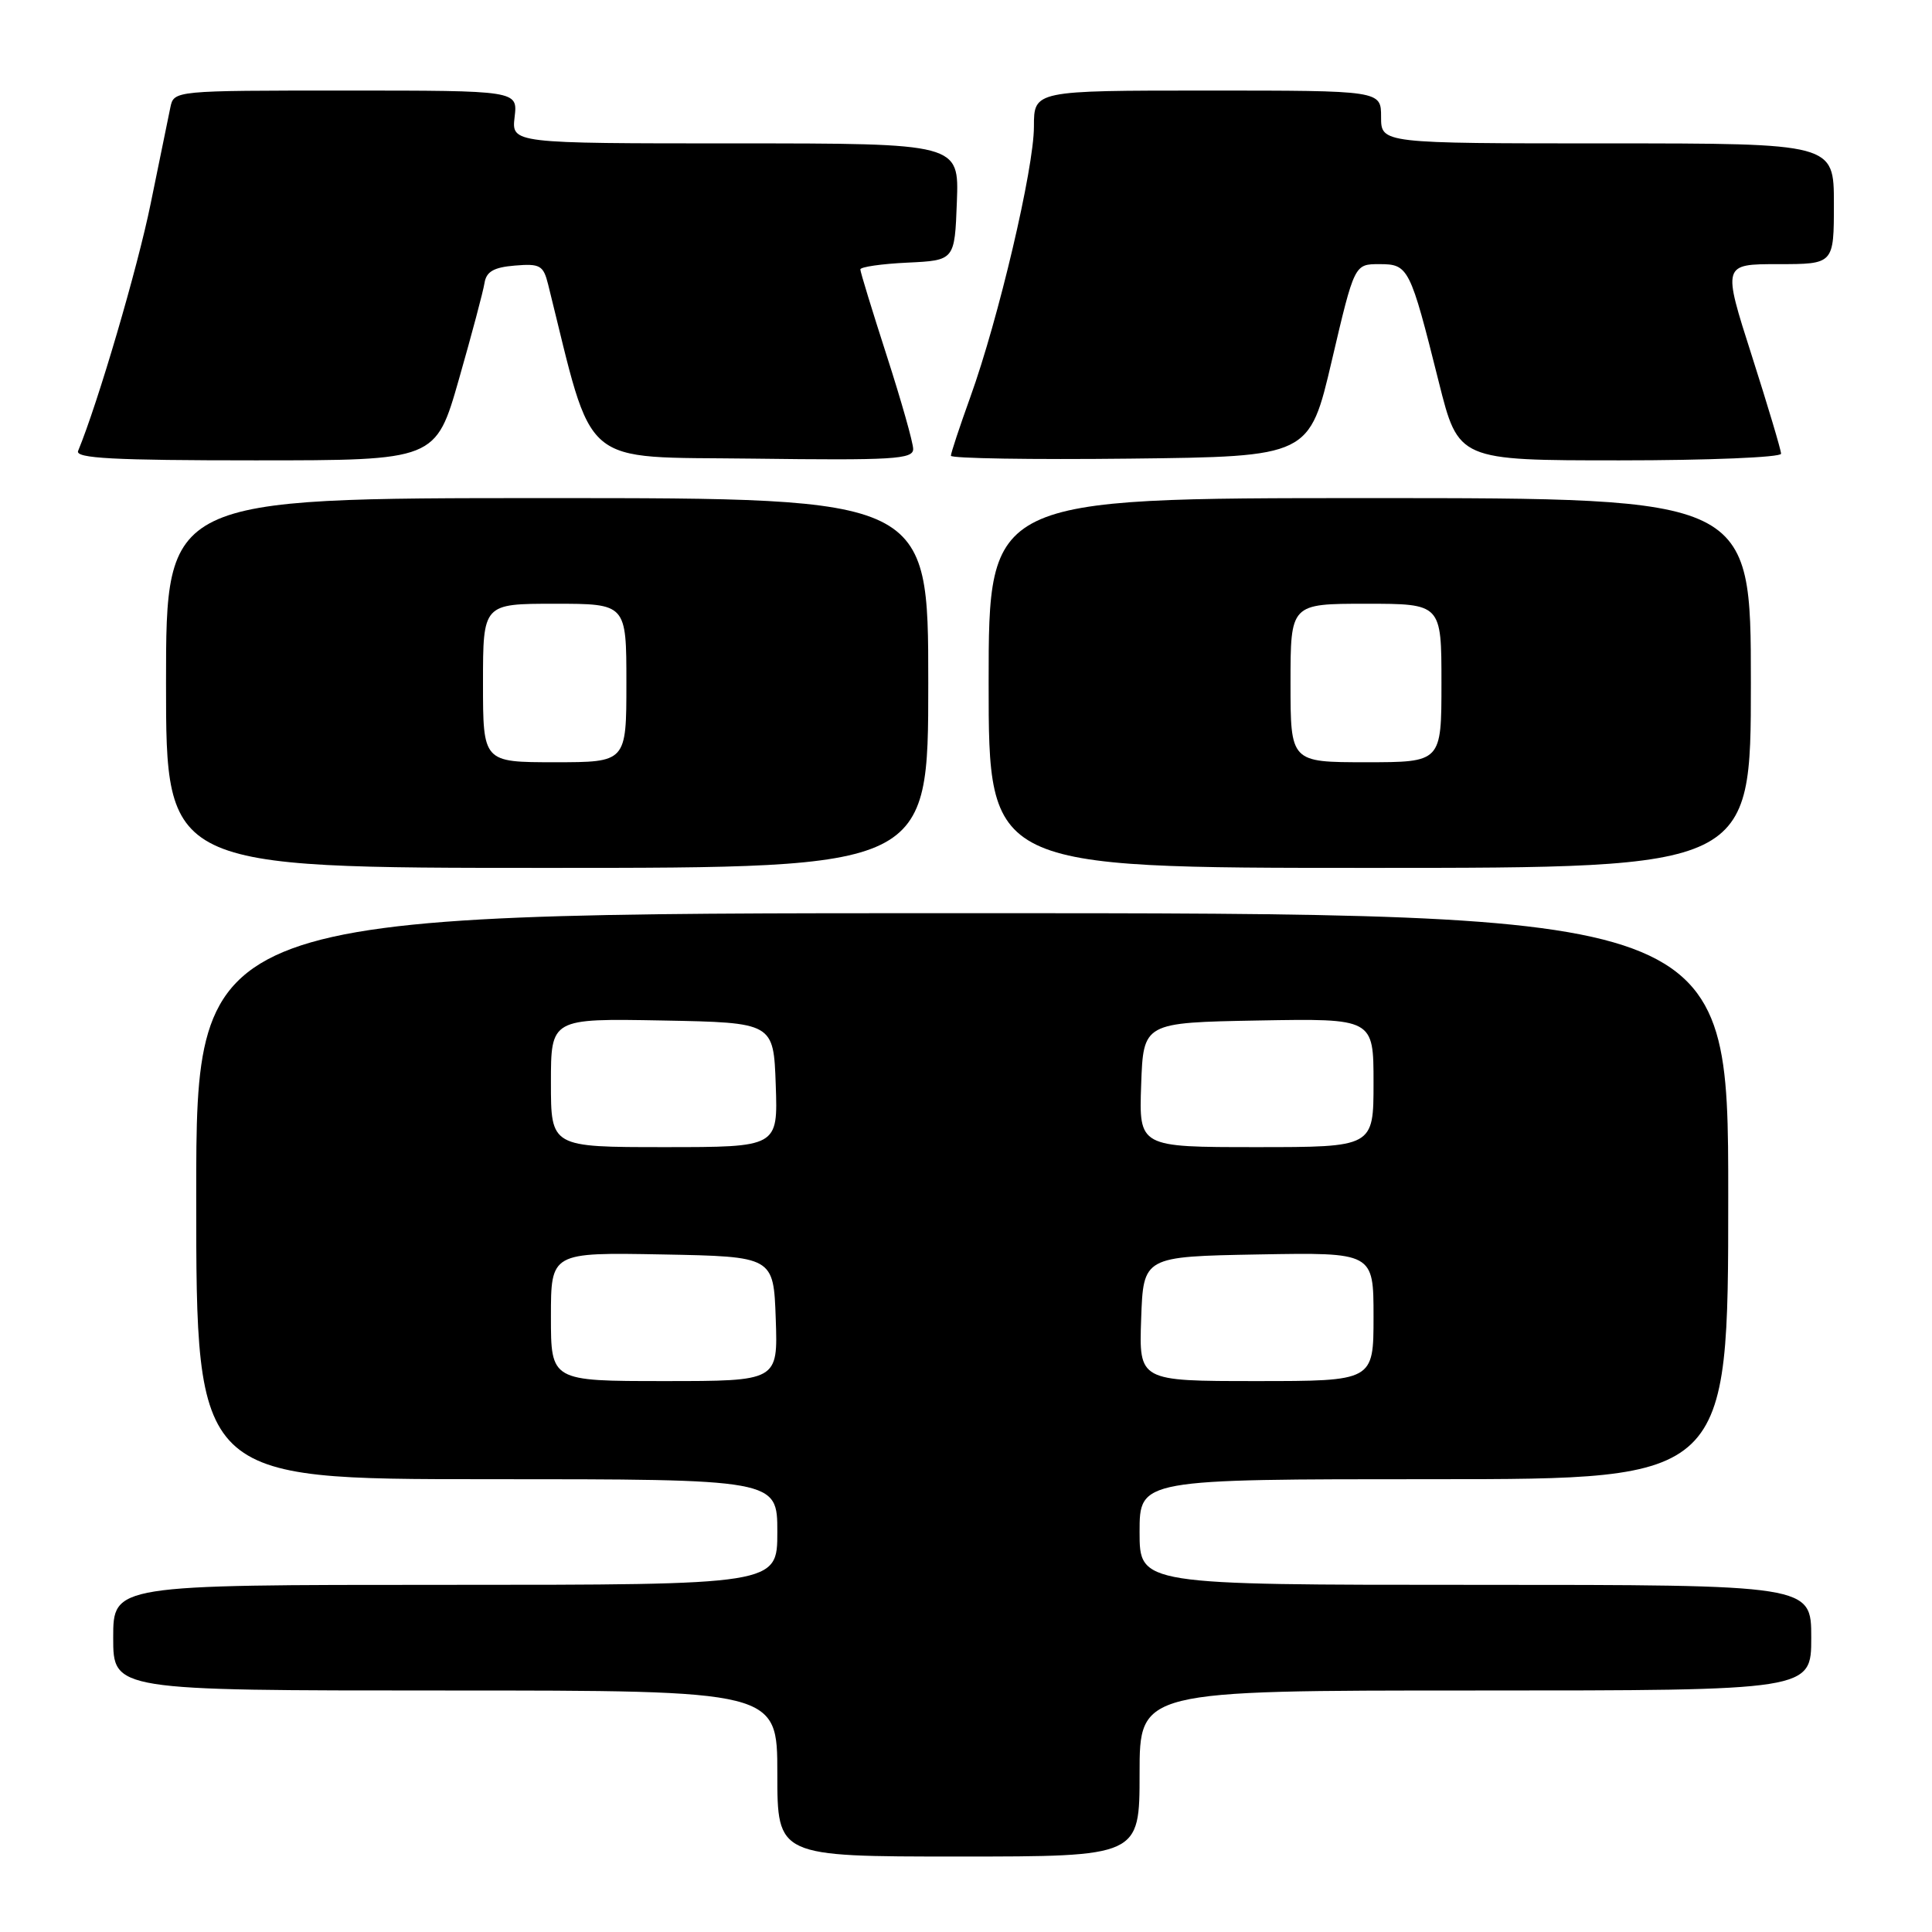 <?xml version="1.0" encoding="UTF-8" standalone="no"?>
<!DOCTYPE svg PUBLIC "-//W3C//DTD SVG 1.1//EN" "http://www.w3.org/Graphics/SVG/1.1/DTD/svg11.dtd" >
<svg xmlns="http://www.w3.org/2000/svg" xmlns:xlink="http://www.w3.org/1999/xlink" version="1.1" viewBox="0 0 256 256">
 <g >
 <path fill="currentColor"
d=" M 151.00 235.00 C 151.00 224.00 151.00 224.00 195.50 224.00 C 240.00 224.00 240.00 224.00 240.00 217.00 C 240.00 210.00 240.00 210.00 195.50 210.00 C 151.00 210.00 151.00 210.00 151.00 203.00 C 151.00 196.00 151.00 196.00 190.00 196.00 C 229.00 196.00 229.00 196.00 229.00 158.50 C 229.00 121.00 229.00 121.00 127.50 121.00 C 26.00 121.00 26.00 121.00 26.00 158.50 C 26.00 196.00 26.00 196.00 64.50 196.00 C 103.00 196.00 103.00 196.00 103.00 203.00 C 103.00 210.00 103.00 210.00 59.00 210.00 C 15.00 210.00 15.00 210.00 15.00 217.00 C 15.00 224.00 15.00 224.00 59.00 224.00 C 103.00 224.00 103.00 224.00 103.00 235.00 C 103.00 246.00 103.00 246.00 127.00 246.00 C 151.00 246.00 151.00 246.00 151.00 235.00 Z  M 123.00 90.50 C 123.00 66.00 123.00 66.00 72.50 66.00 C 22.00 66.00 22.00 66.00 22.00 90.50 C 22.00 115.00 22.00 115.00 72.50 115.00 C 123.00 115.00 123.00 115.00 123.00 90.50 Z  M 232.00 90.50 C 232.00 66.00 232.00 66.00 181.50 66.00 C 131.00 66.00 131.00 66.00 131.00 90.50 C 131.00 115.00 131.00 115.00 181.50 115.00 C 232.00 115.00 232.00 115.00 232.00 90.50 Z  M 60.81 50.25 C 62.50 44.34 64.03 38.60 64.20 37.50 C 64.44 35.99 65.42 35.42 68.22 35.19 C 71.56 34.91 72.00 35.16 72.63 37.69 C 78.78 62.41 76.50 60.47 99.75 60.77 C 118.32 61.01 121.00 60.85 121.00 59.50 C 121.00 58.66 119.42 53.09 117.50 47.14 C 115.58 41.18 114.00 36.04 114.00 35.70 C 114.00 35.37 116.81 34.96 120.25 34.80 C 126.50 34.50 126.50 34.50 126.79 26.75 C 127.08 19.00 127.08 19.00 97.43 19.00 C 67.78 19.00 67.78 19.00 68.19 15.50 C 68.60 12.00 68.60 12.00 45.82 12.00 C 23.04 12.00 23.04 12.00 22.57 14.25 C 22.31 15.49 21.14 21.22 19.96 27.00 C 18.24 35.47 12.99 53.36 10.35 59.75 C 9.94 60.73 15.02 61.00 33.79 61.00 C 57.74 61.00 57.74 61.00 60.81 50.25 Z  M 176.48 47.75 C 179.47 35.00 179.47 35.00 182.76 35.00 C 186.64 35.00 186.83 35.38 190.65 50.63 C 193.25 61.00 193.25 61.00 214.62 61.00 C 226.38 61.00 236.00 60.60 236.00 60.12 C 236.00 59.64 234.25 53.79 232.12 47.12 C 228.24 35.00 228.24 35.00 235.62 35.00 C 243.00 35.00 243.00 35.00 243.00 27.00 C 243.00 19.00 243.00 19.00 213.00 19.00 C 183.00 19.00 183.00 19.00 183.00 15.50 C 183.00 12.00 183.00 12.00 160.00 12.00 C 137.00 12.00 137.00 12.00 137.00 16.78 C 137.00 22.32 132.30 42.29 128.57 52.62 C 127.16 56.54 126.00 60.03 126.00 60.39 C 126.00 60.74 136.69 60.92 149.75 60.77 C 173.50 60.50 173.50 60.50 176.48 47.75 Z  M 73.00 174.47 C 73.00 165.95 73.00 165.95 87.75 166.22 C 102.50 166.50 102.50 166.50 102.79 174.75 C 103.08 183.00 103.08 183.00 88.04 183.00 C 73.00 183.00 73.00 183.00 73.00 174.47 Z  M 151.21 174.75 C 151.50 166.50 151.50 166.50 166.75 166.22 C 182.00 165.95 182.00 165.95 182.00 174.47 C 182.00 183.00 182.00 183.00 166.46 183.00 C 150.92 183.00 150.92 183.00 151.21 174.75 Z  M 73.00 143.47 C 73.00 134.95 73.00 134.95 87.75 135.22 C 102.50 135.50 102.50 135.50 102.79 143.75 C 103.08 152.00 103.08 152.00 88.04 152.00 C 73.00 152.00 73.00 152.00 73.00 143.47 Z  M 151.21 143.75 C 151.50 135.50 151.50 135.50 166.75 135.22 C 182.00 134.95 182.00 134.95 182.00 143.47 C 182.00 152.00 182.00 152.00 166.46 152.00 C 150.92 152.00 150.92 152.00 151.21 143.75 Z  M 64.00 90.50 C 64.00 80.00 64.00 80.00 73.50 80.00 C 83.00 80.00 83.00 80.00 83.00 90.50 C 83.00 101.00 83.00 101.00 73.50 101.00 C 64.00 101.00 64.00 101.00 64.00 90.50 Z  M 171.00 90.50 C 171.00 80.00 171.00 80.00 181.00 80.00 C 191.00 80.00 191.00 80.00 191.00 90.50 C 191.00 101.00 191.00 101.00 181.00 101.00 C 171.00 101.00 171.00 101.00 171.00 90.50 Z "/>
</g>
</svg>
